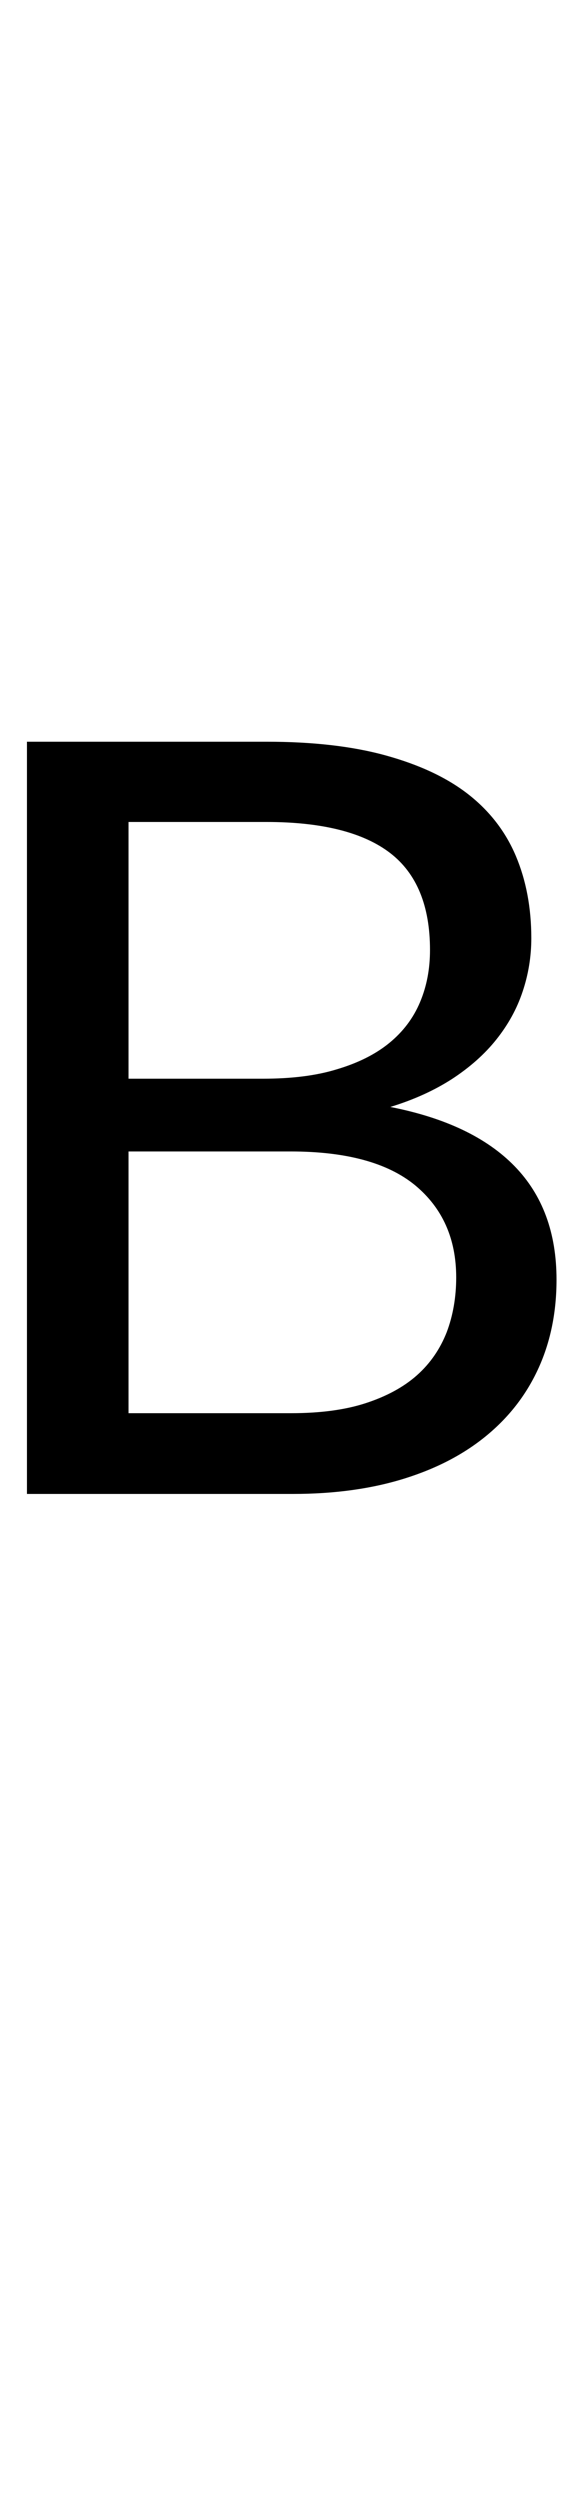 <?xml version="1.0" encoding="utf-8"?>
<!-- Generator: Adobe Illustrator 16.0.0, SVG Export Plug-In . SVG Version: 6.00 Build 0)  -->
<!DOCTYPE svg PUBLIC "-//W3C//DTD SVG 1.1 Tiny//EN" "http://www.w3.org/Graphics/SVG/1.1/DTD/svg11-tiny.dtd">
<svg version="1.1" baseProfile="tiny" id="Capa_1" xmlns="http://www.w3.org/2000/svg" xmlns:xlink="http://www.w3.org/1999/xlink"
	 x="0px" y="0px" width="22.88px" height="100px" viewBox="0 0 22.88 100" xml:space="preserve">
<path d="M1.08,59.77V29.67h9.6c1.85,0,3.44,0.18,4.78,0.55s2.44,0.88,3.3,1.55c0.86,0.67,1.5,1.5,1.91,2.47s0.62,2.07,0.62,3.29
	c0,0.74-0.12,1.46-0.35,2.14c-0.23,0.69-0.58,1.32-1.05,1.91s-1.06,1.11-1.76,1.57c-0.71,0.46-1.54,0.84-2.49,1.13
	c2.2,0.43,3.86,1.22,4.98,2.37c1.12,1.15,1.68,2.66,1.68,4.54c0,1.27-0.23,2.44-0.7,3.49s-1.15,1.95-2.06,2.71s-2.01,1.34-3.32,1.75
	c-1.31,0.41-2.8,0.62-4.48,0.62H1.08z M5.15,43.15h5.38c1.15,0,2.14-0.12,2.98-0.38c0.84-0.25,1.54-0.6,2.09-1.05
	c0.55-0.45,0.96-0.99,1.23-1.63c0.27-0.64,0.4-1.33,0.4-2.09c0-1.76-0.53-3.06-1.6-3.88s-2.72-1.24-4.96-1.24H5.15V43.15z
	 M5.15,46.05v10.48h6.51c1.16,0,2.16-0.13,2.99-0.4s1.52-0.64,2.06-1.12c0.54-0.48,0.93-1.06,1.19-1.72
	c0.25-0.66,0.38-1.4,0.38-2.19c0-1.55-0.55-2.78-1.65-3.69c-1.1-0.9-2.76-1.35-4.99-1.35H5.15z"/>
</svg>
